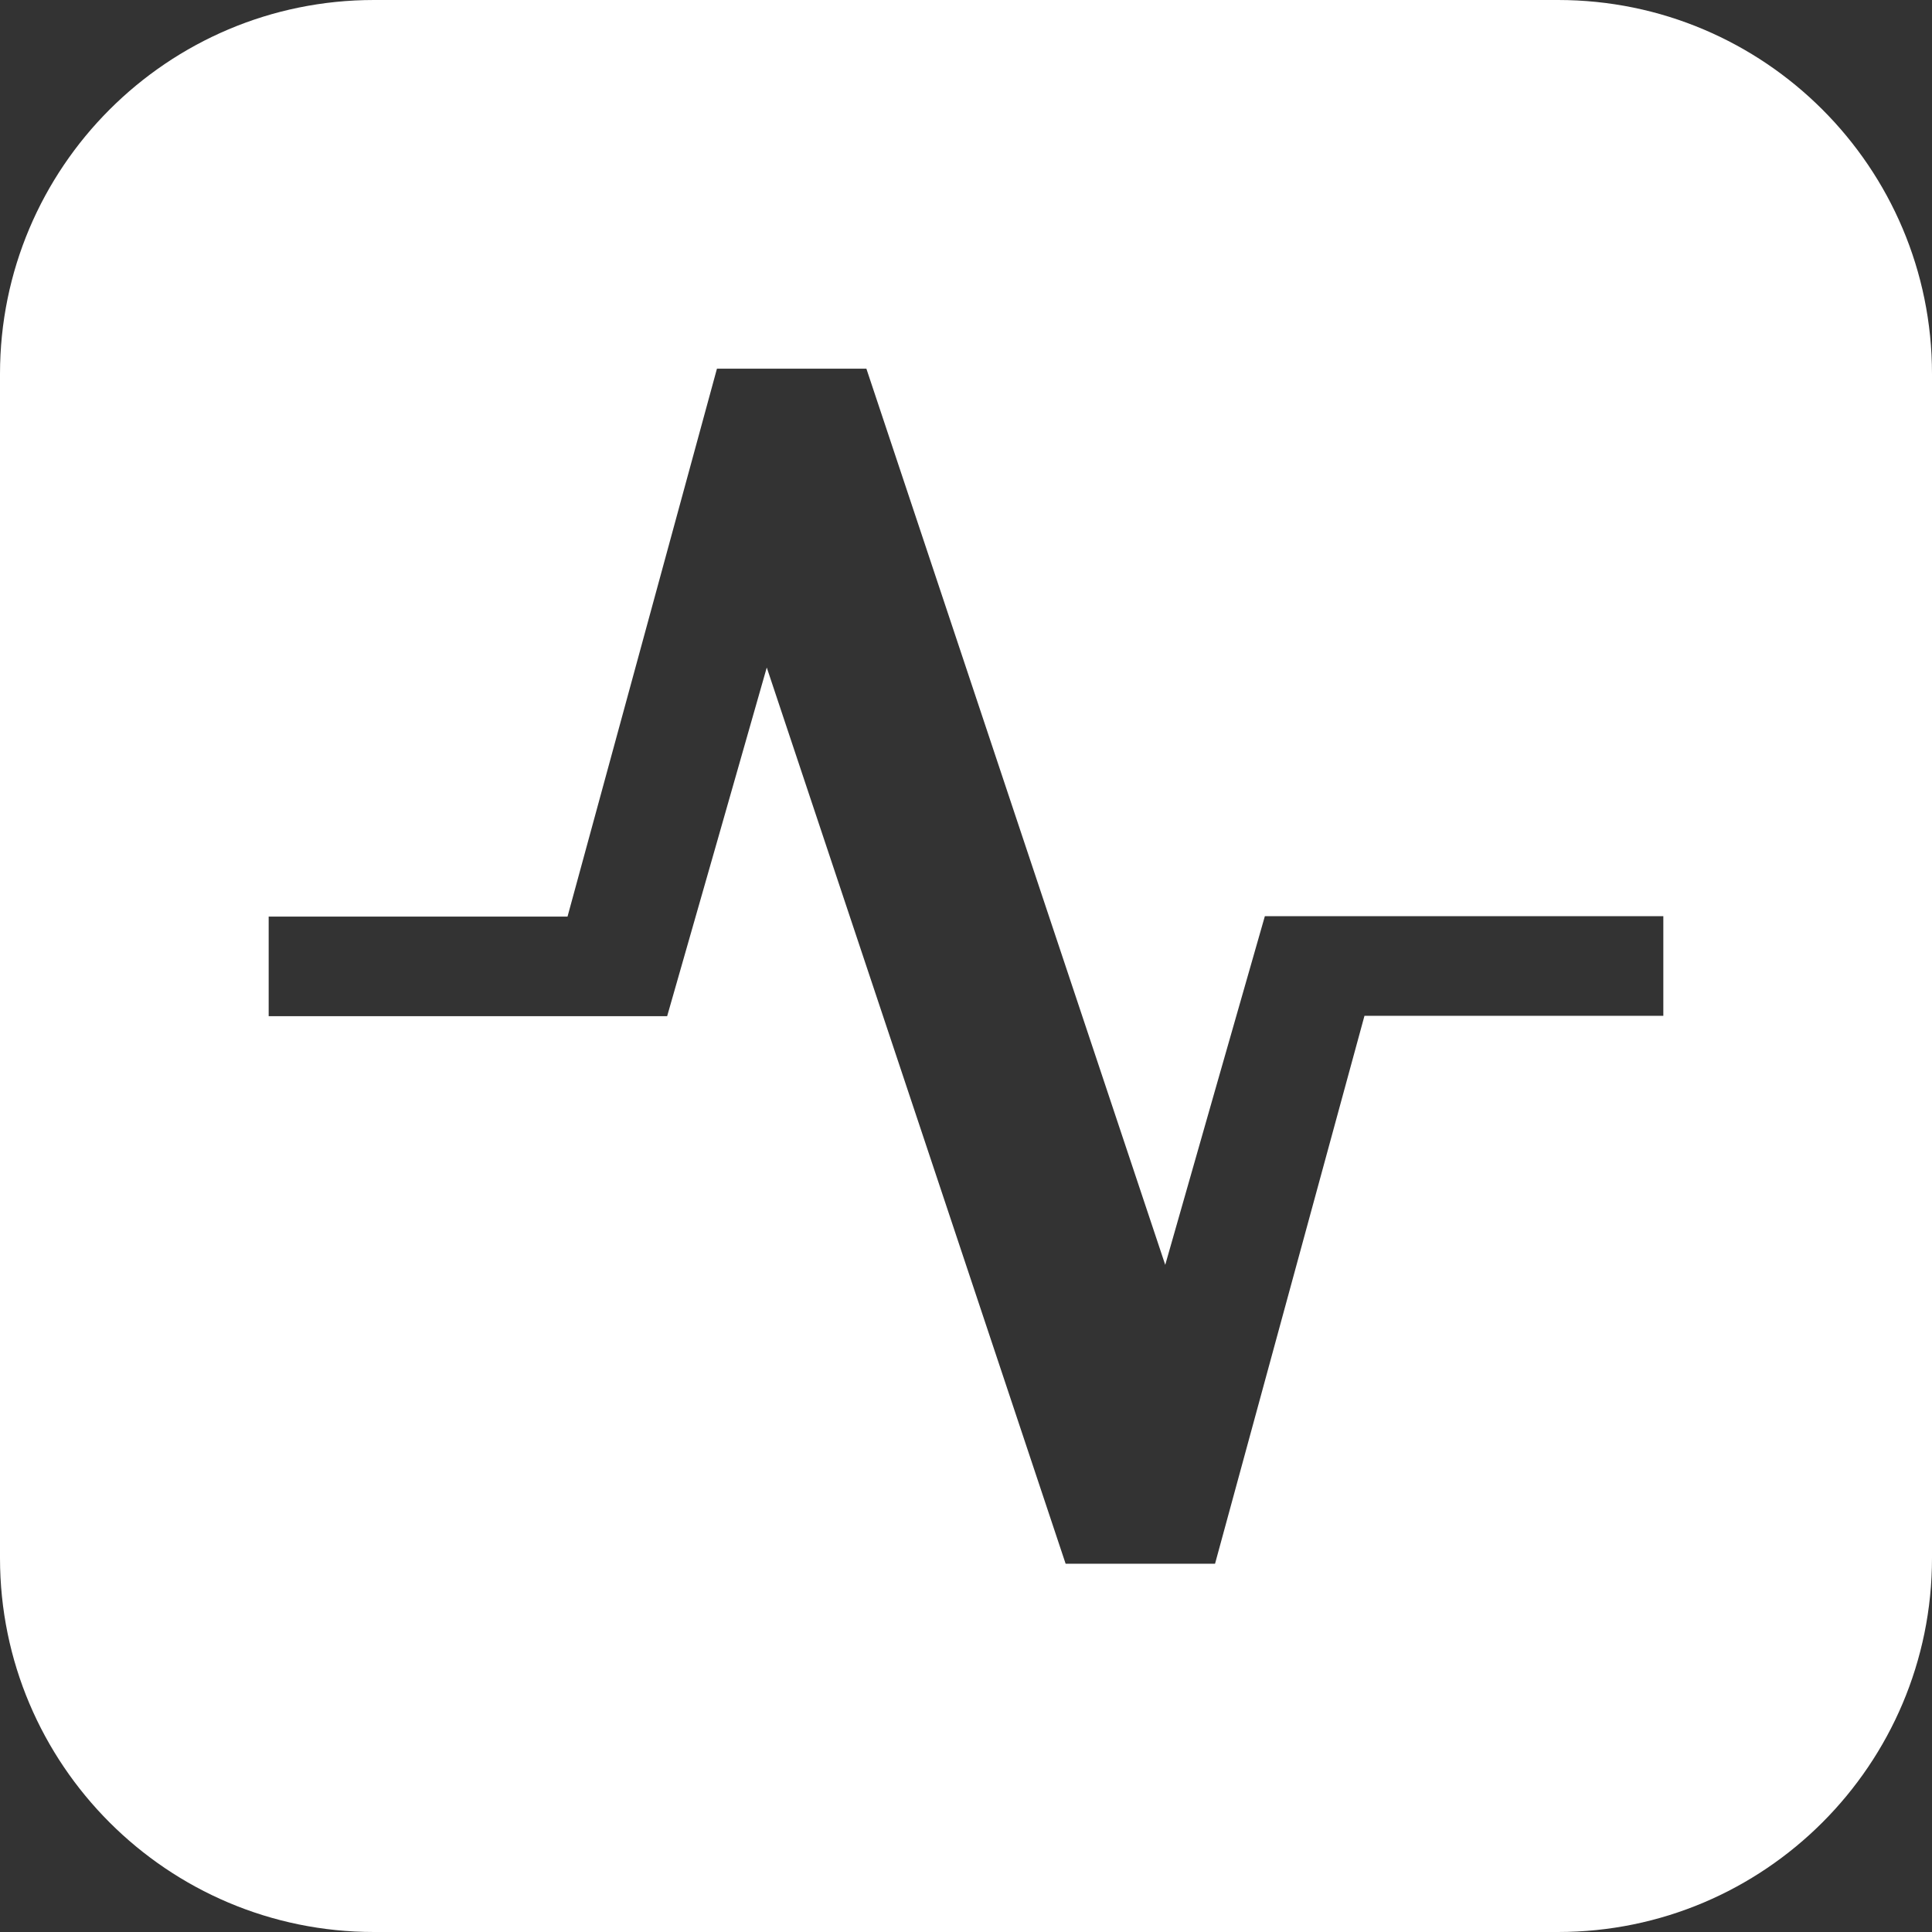 <svg xmlns="http://www.w3.org/2000/svg" xml:space="preserve" viewBox="0 0 512 512"><rect x="0" y="0" width="512" height="512" fill="#333333" stroke="none"/><path d="M412.9 0H99.1C44.4 0 0 44.4 0 99.1v313.8C0 467.6 44.4 512 99.1 512h313.8c54.7 0 99.1-44.4 99.1-99.1V99.1C512 44.4 467.6 0 412.9 0m27.9 269.2h-79.2c-13.1 47.9-26.1 95.8-39.6 145.2h-39.6c-26.1-78.4-52.3-156.8-79.2-237.5-8.7 30.5-17.4 61-26.4 92.4H71.2v-26.4h79.2c13.1-47.9 26.1-95.8 39.6-145.2h39.6c26.1 78.4 52.3 156.8 79.2 237.5 8.7-30.5 17.4-61 26.4-92.4h105.6z" style="fill:#fff"/></svg>